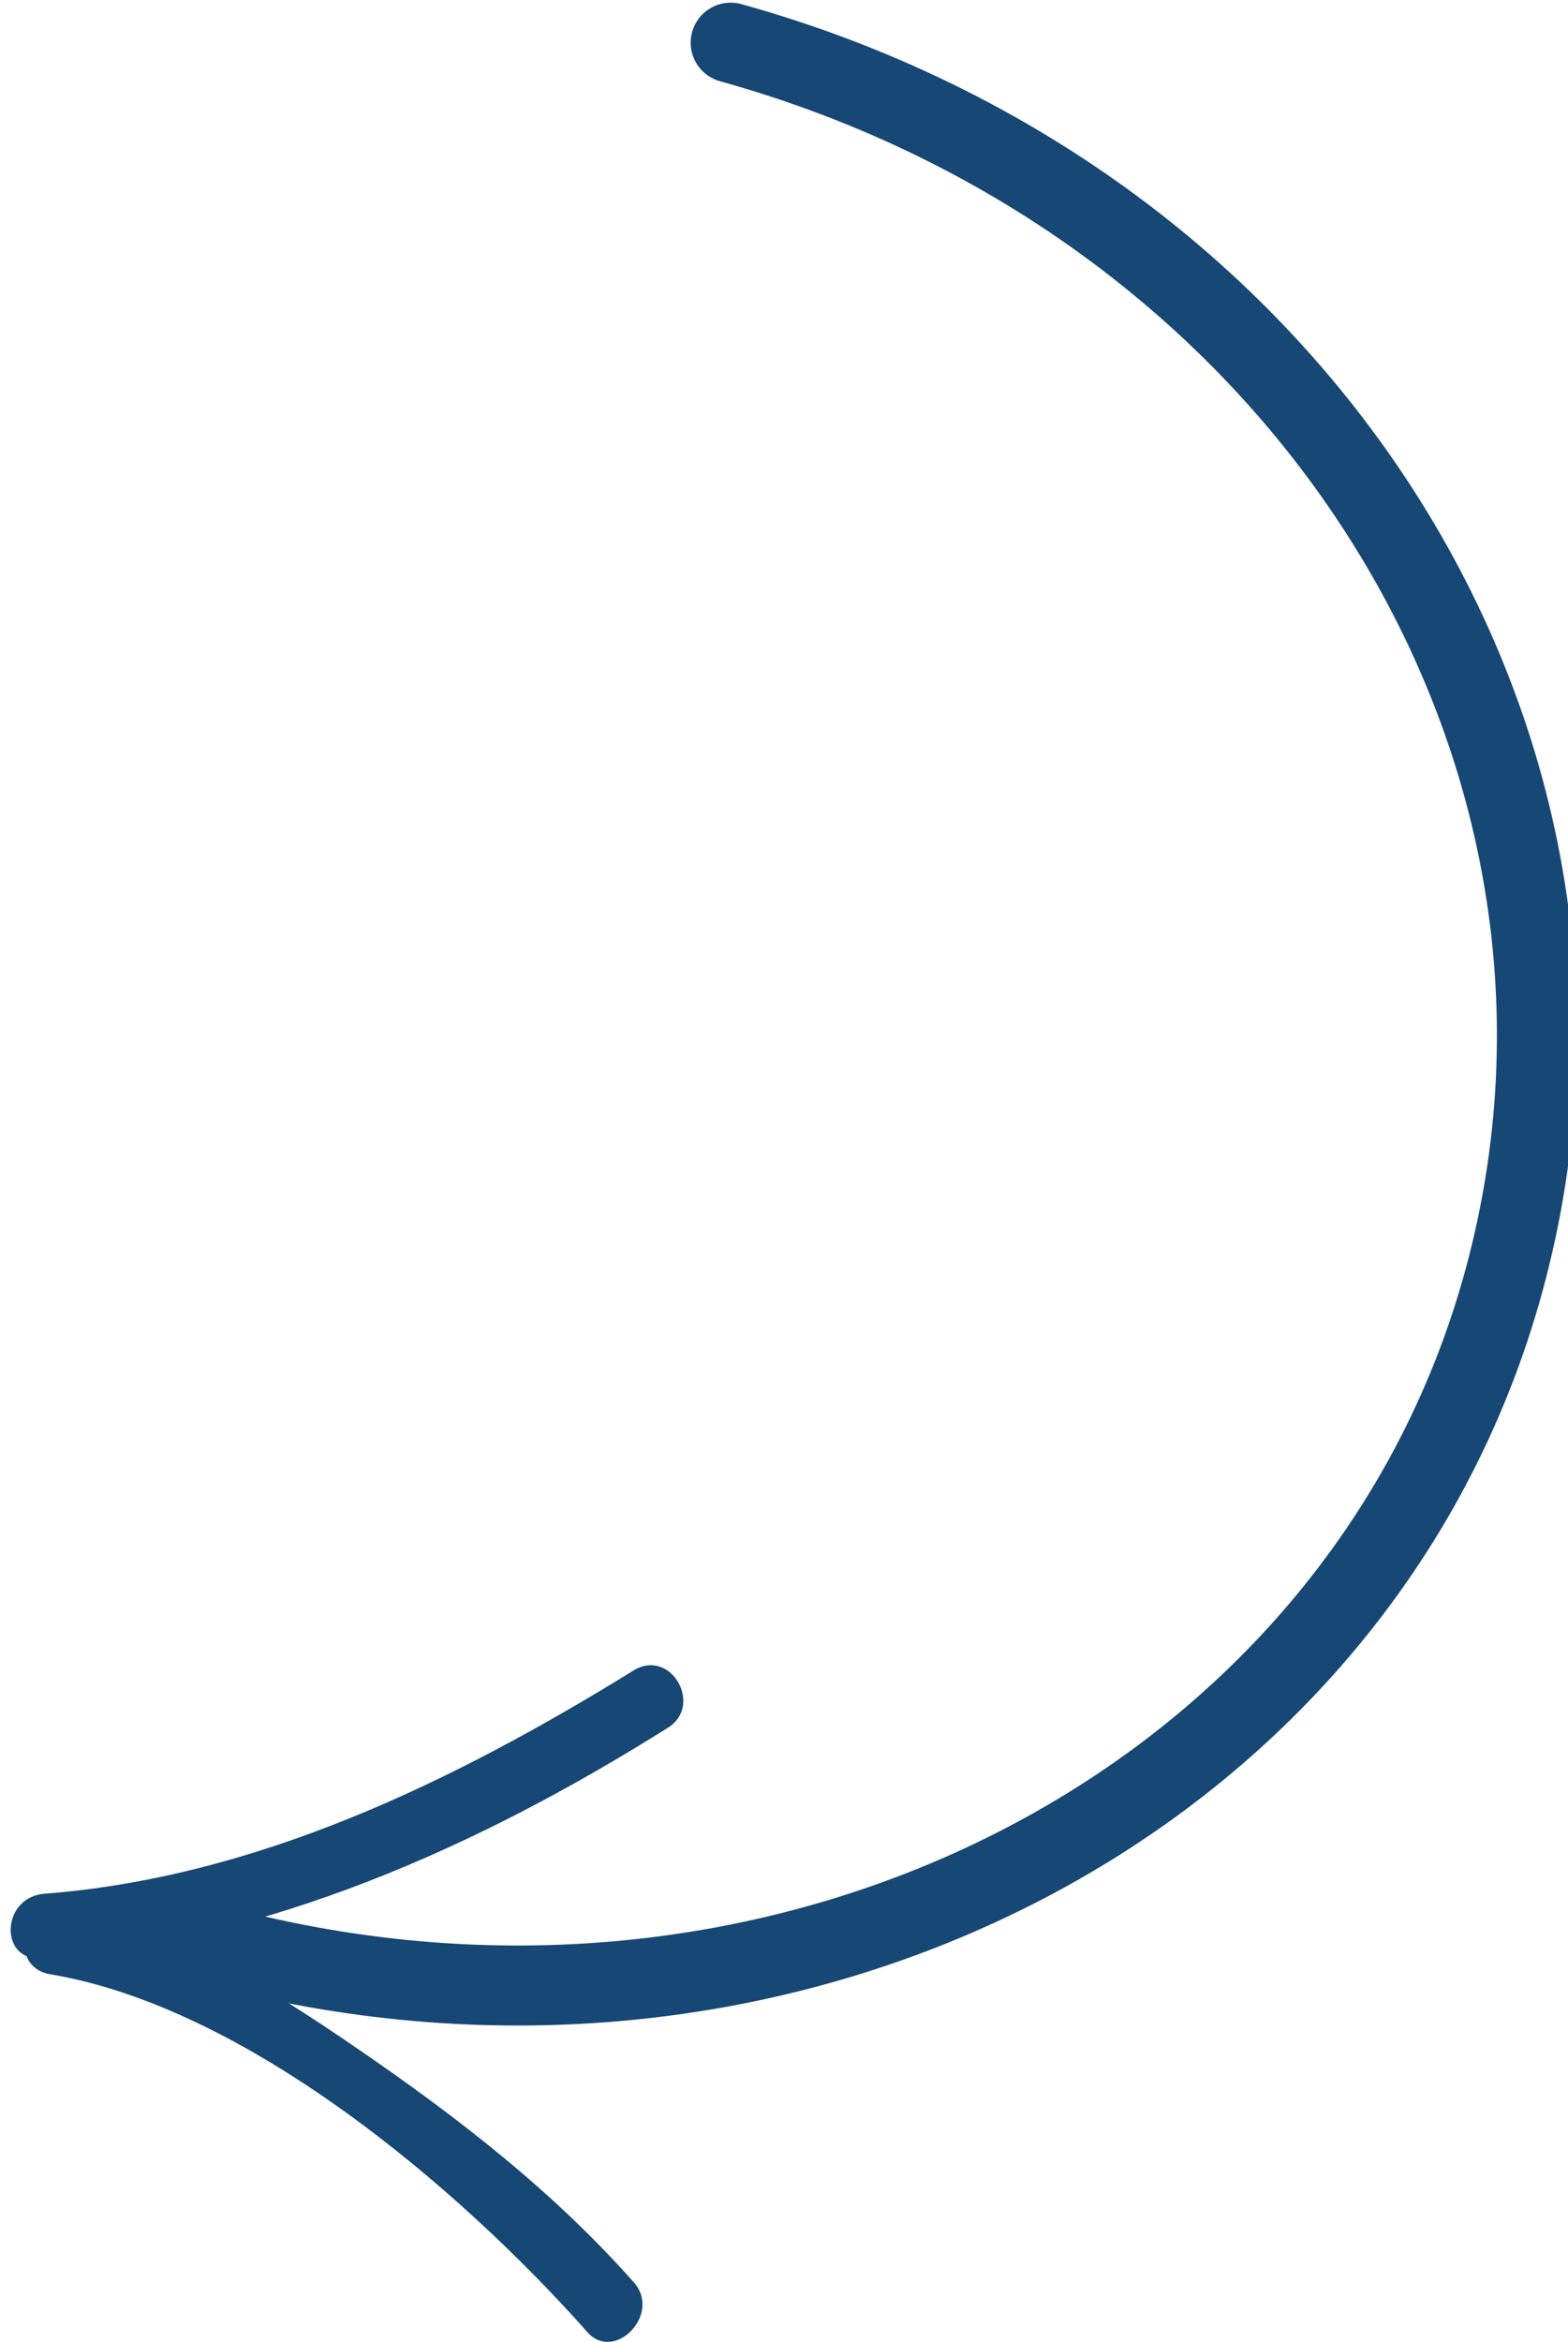 <?xml version="1.0" encoding="utf-8"?>
<!-- Generator: Adobe Illustrator 19.1.0, SVG Export Plug-In . SVG Version: 6.00 Build 0)  -->
<svg version="1.1" id="Layer_1" xmlns="http://www.w3.org/2000/svg" xmlns:xlink="http://www.w3.org/1999/xlink" x="0px" y="0px"
	 viewBox="0 0 29.4 43.9" style="enable-background:new 0 0 29.4 43.9;" xml:space="preserve">
<style type="text/css">
	.st0{fill:#164775;}
	.st1{fill:none;stroke:#164775;stroke-width:1.5;stroke-linecap:round;stroke-linejoin:round;stroke-miterlimit:10;}
</style>
<g>
	<g>
		<path class="st0" d="M11.9,31.3c-3.4,2.1-7.1,3.9-11.1,4.2c-0.8,0.1-0.8,1.3,0,1.2C5,36.4,9,34.6,12.5,32.4
			C13.2,32,12.6,30.9,11.9,31.3L11.9,31.3z"/>
	</g>
</g>
<g>
	<g>
		<path class="st0" d="M0.9,37c3.7,0.6,7.7,4,10.1,6.7c0.5,0.6,1.4-0.3,0.9-0.9c-1.5-1.7-3.3-3.1-5.2-4.4c-1.6-1.1-3.5-2.3-5.5-2.6
			C0.5,35.6,0.1,36.8,0.9,37L0.9,37z"/>
	</g>
</g>
<path class="st1" d="M3.8,36.4c10.7,3,21.7-2.5,24.4-12.4S24.5,3.8,13.7,0.8"/>
</svg>
